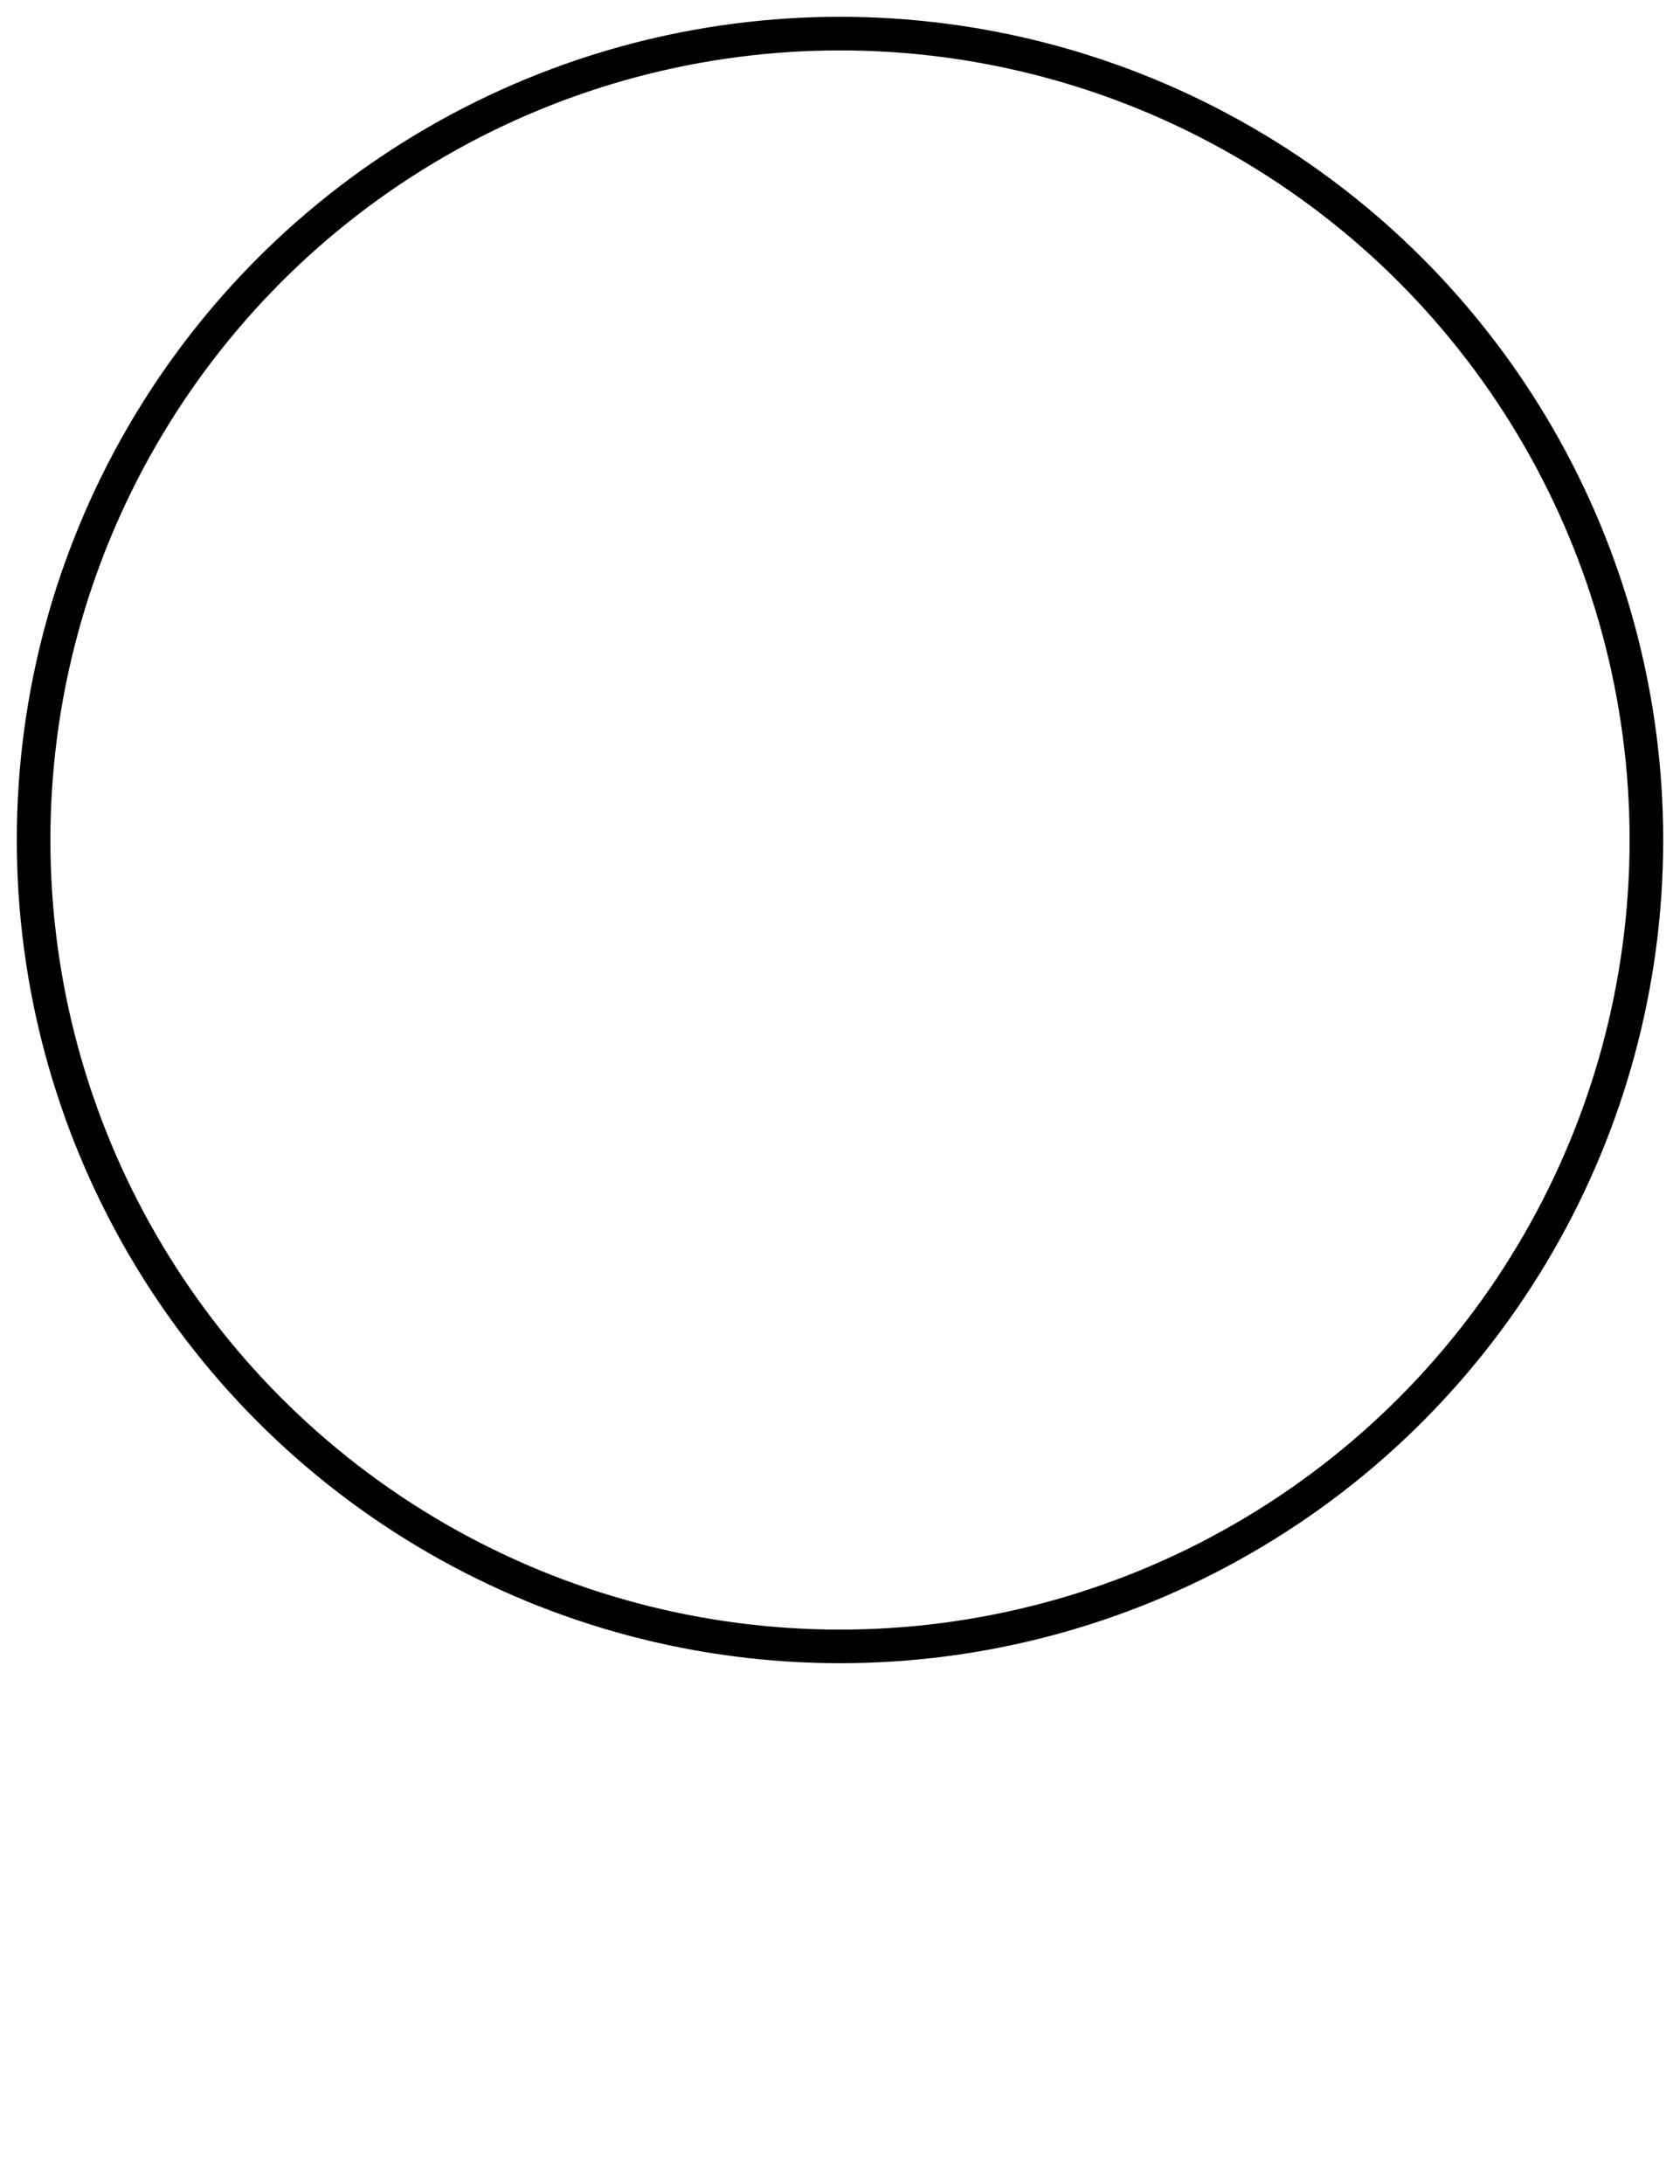 <?xml version="1.0" standalone="yes"?>
<svg version="1.1" viewBox="0.0 0.0 100 130" fill="none" stroke="none" stroke-linecap="square" stroke-miterlimit="10" xmlns="http://www.w3.org/2000/svg" xmlns:xlink="http://www.w3.org/1999/xlink">
    <circle cx="50" cy="50" r="48" stroke="black" stroke-width="2" fill="none" />
    {vehicles_arcs}
    {markers}
</svg>

